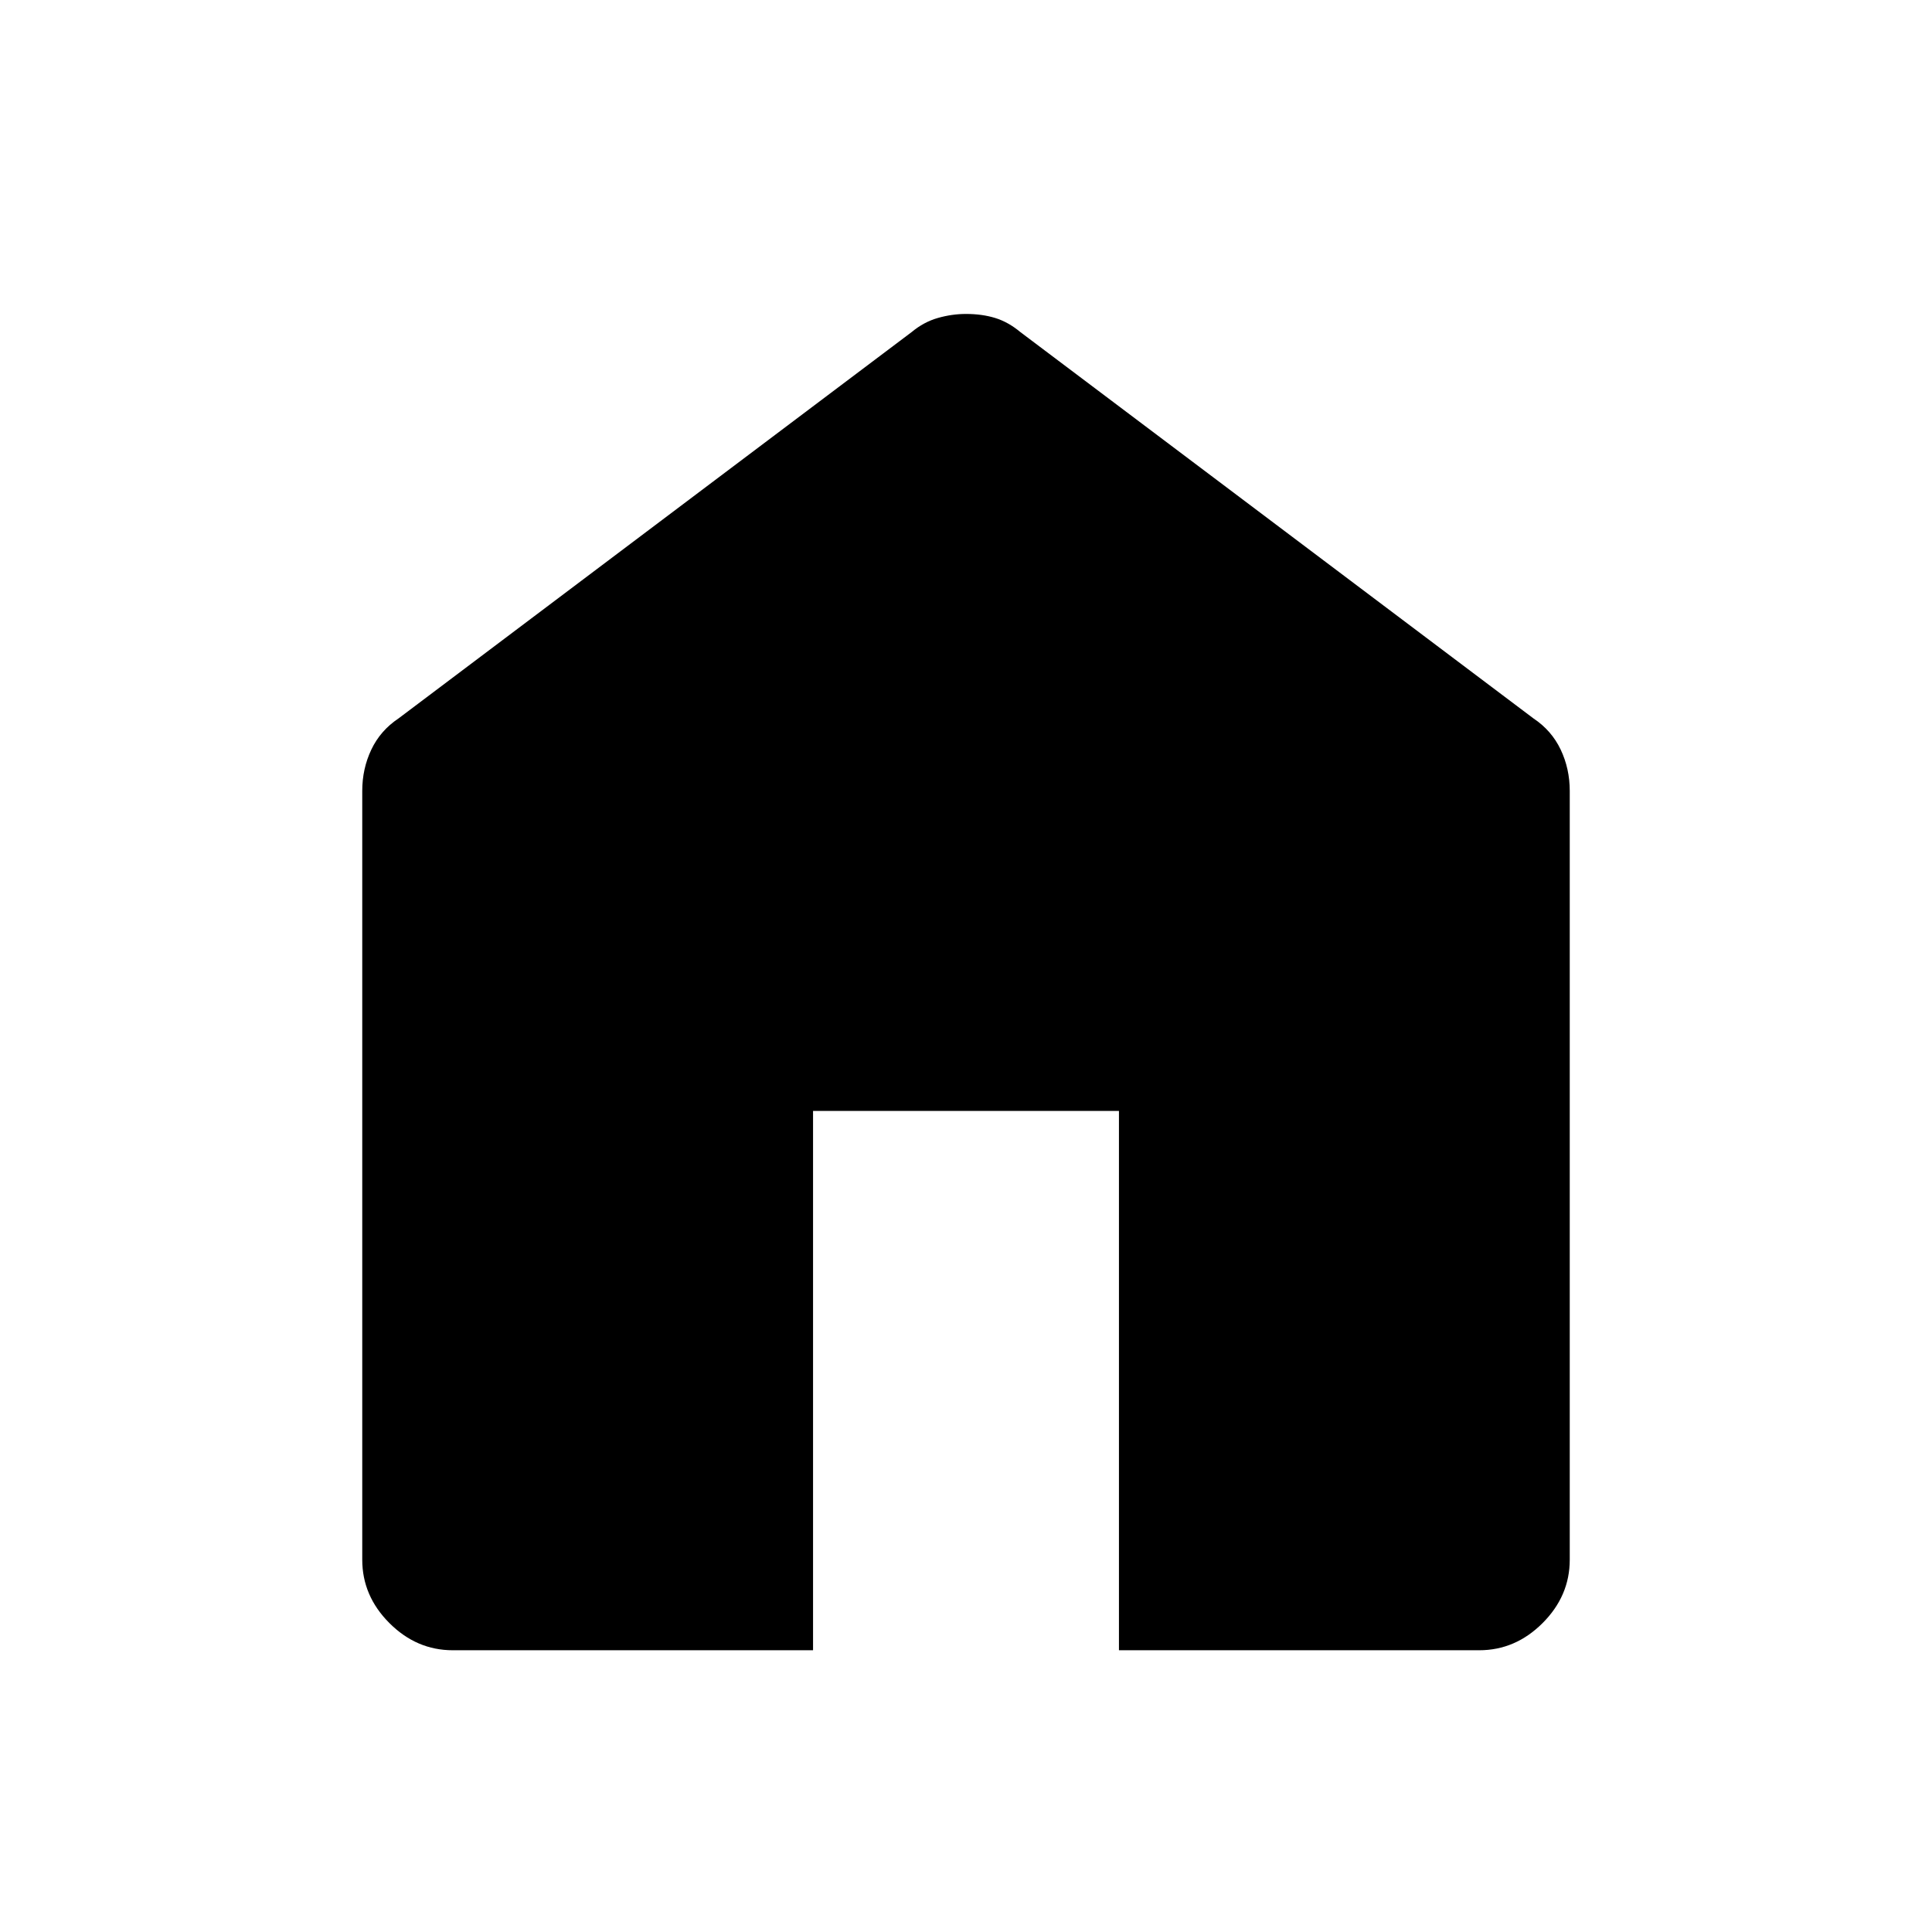 <svg width="150" height="150" viewBox="0 0 150 150" fill="none" xmlns="http://www.w3.org/2000/svg">
    <path d="M35.156 128.125C33.281 128.125 31.641 127.422 30.234 126.016C28.828 124.609 28.125 122.969 28.125 121.094V61.406C28.125 60.26 28.359 59.193 28.828 58.203C29.297 57.214 30 56.406 30.938 55.781L70.781 25.781C71.406 25.26 72.083 24.896 72.812 24.688C73.542 24.479 74.271 24.375 75 24.375C75.833 24.375 76.588 24.479 77.266 24.688C77.943 24.896 78.594 25.26 79.219 25.781L119.062 55.781C120 56.406 120.703 57.214 121.172 58.203C121.641 59.193 121.875 60.26 121.875 61.406V121.094C121.875 122.969 121.172 124.609 119.766 126.016C118.359 127.422 116.719 128.125 114.844 128.125H86.875V86.25H63.125V128.125H35.156Z" fill="black"/>
</svg>

